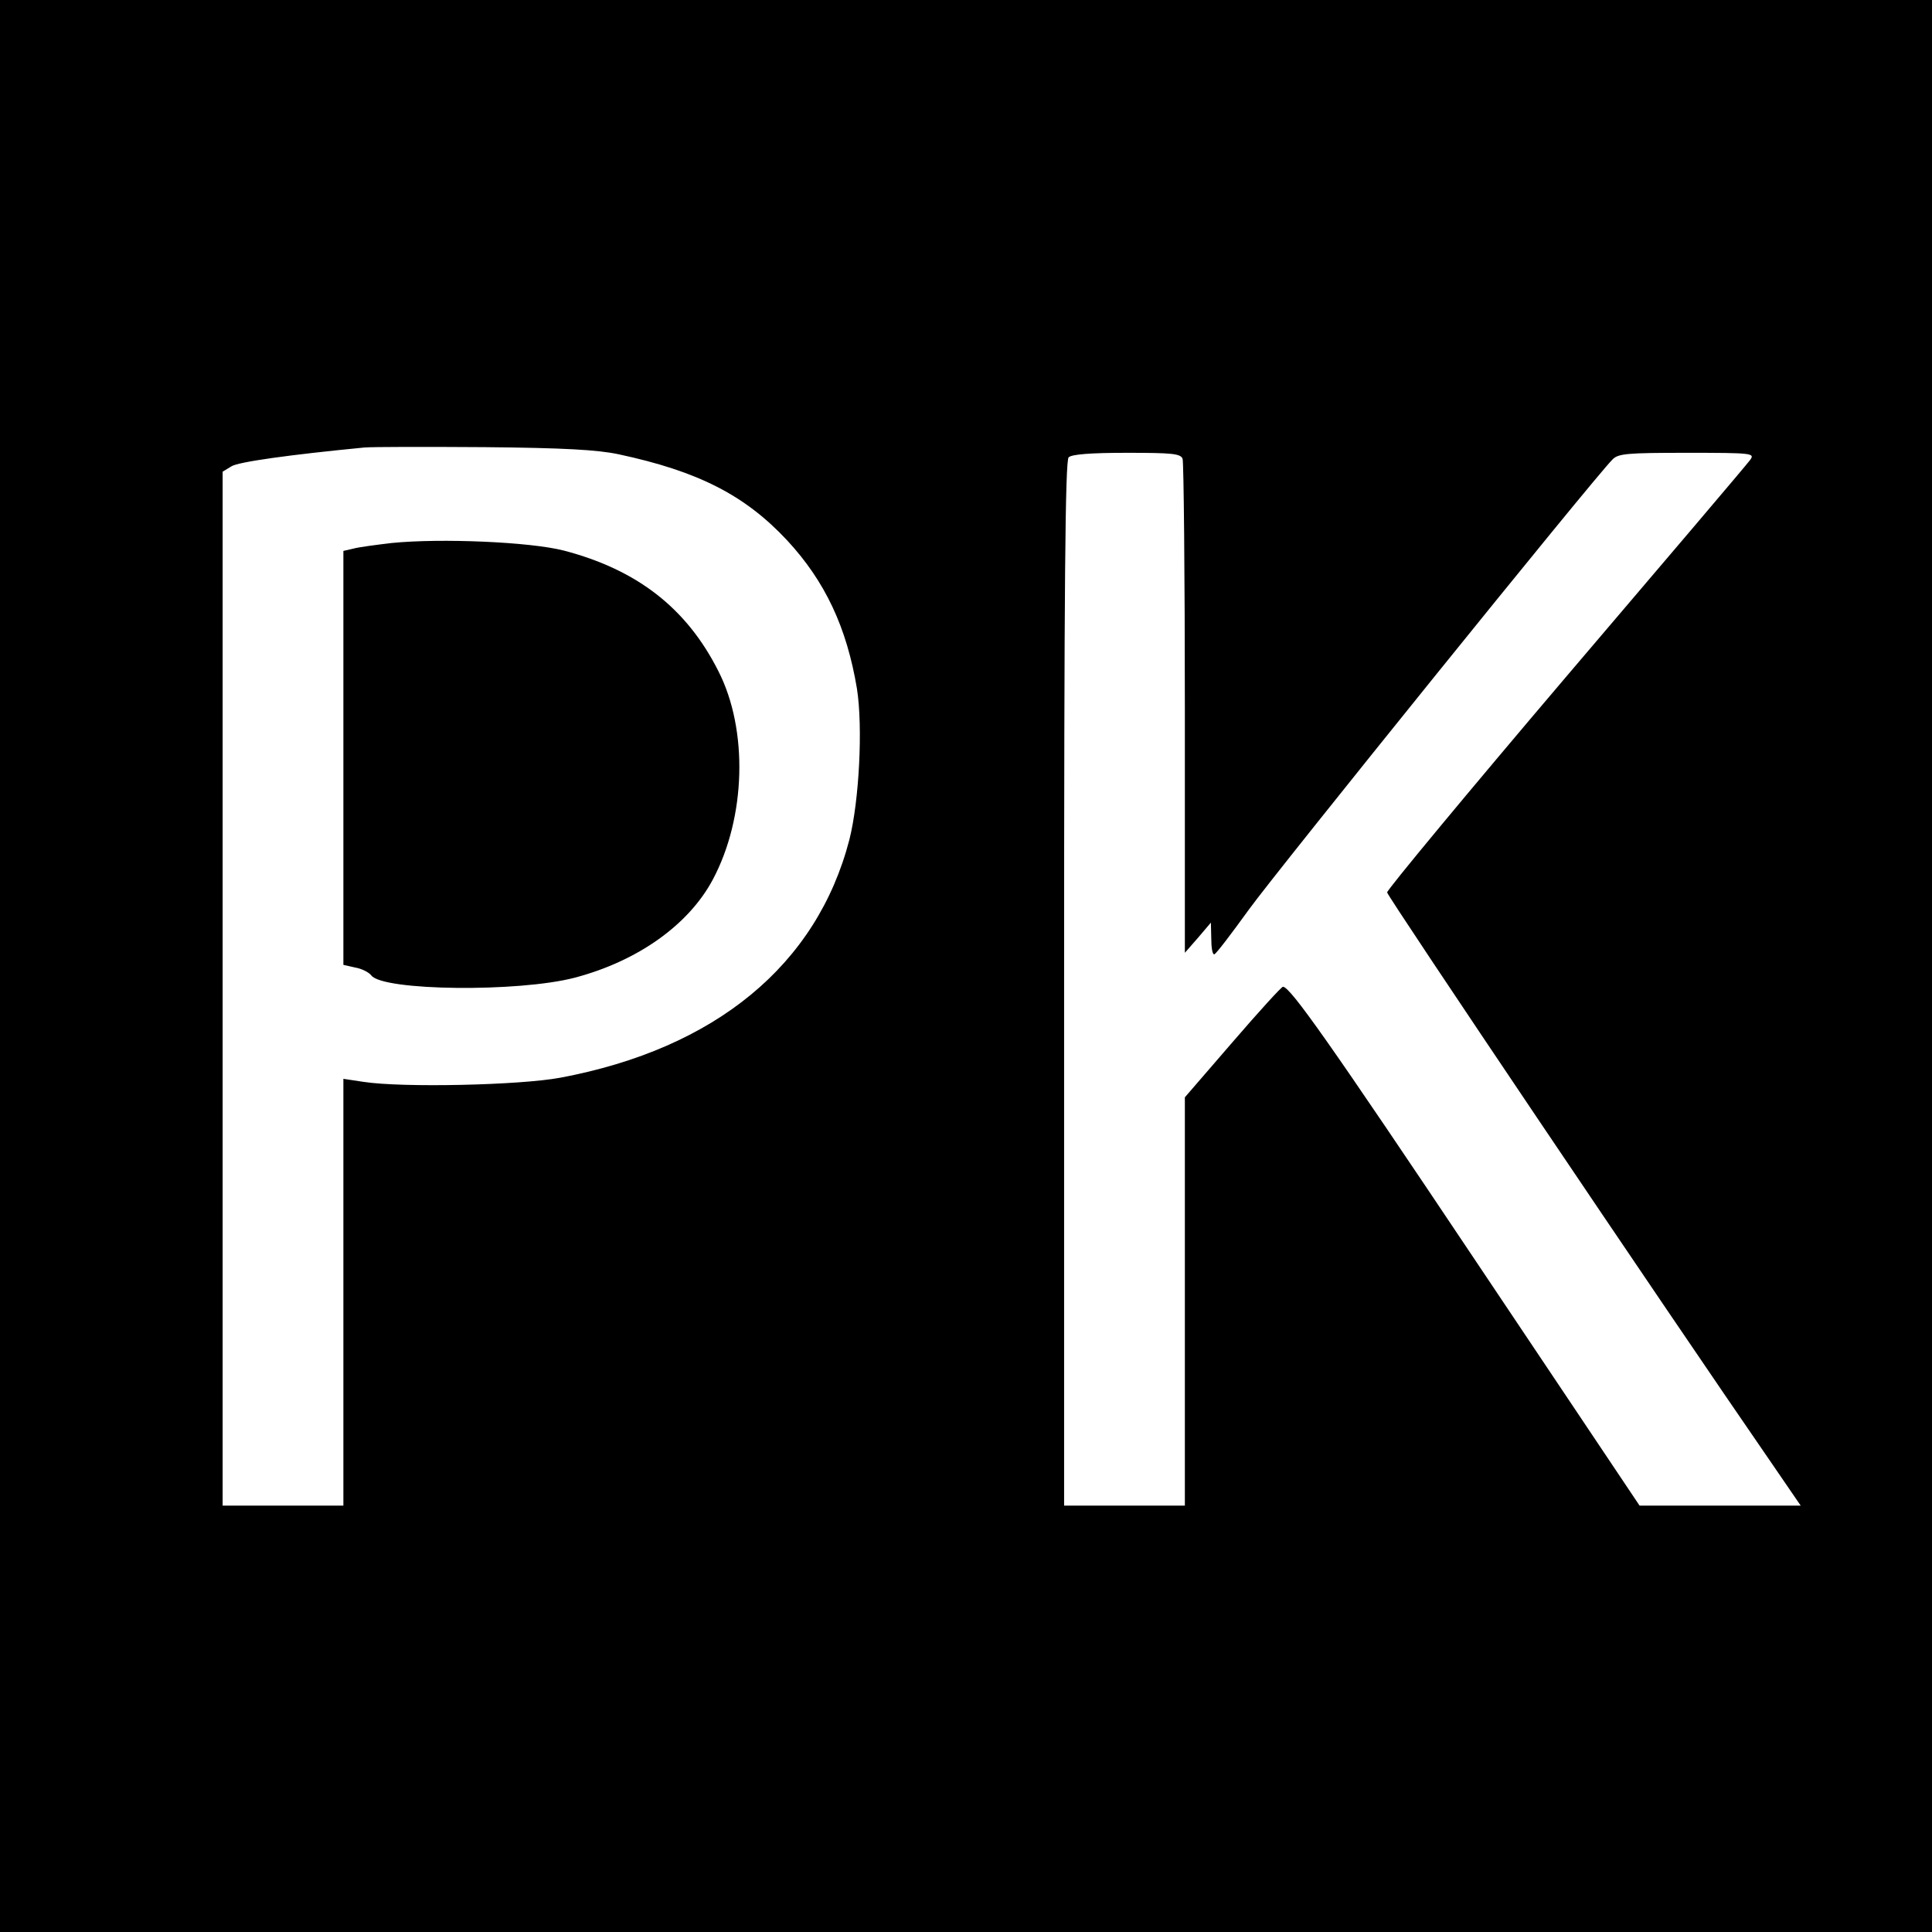 <?xml version="1.0" standalone="no"?>
<!DOCTYPE svg PUBLIC "-//W3C//DTD SVG 20010904//EN"
 "http://www.w3.org/TR/2001/REC-SVG-20010904/DTD/svg10.dtd">
<svg version="1.0" xmlns="http://www.w3.org/2000/svg"
 width="512pt" height="512pt" viewBox="0 0 512 512"
 preserveAspectRatio="xMidYMid meet">
<g transform="translate(0,512) scale(0.1,-0.1)"
fill="#000000" stroke="none">
<path d="M0 2560 l0 -2560 2560 0 2560 0 0 2560 0 2560 -2560 0 -2560 0 0
-2560z m1640 1356 c210 -45 334 -108 446 -228 101 -109 158 -231 185 -393 16
-102 6 -297 -20 -400 -86 -332 -355 -554 -766 -631 -107 -20 -418 -27 -522
-11 l-53 8 0 -566 0 -565 -160 0 -160 0 0 1370 0 1370 23 14 c18 12 156 31
352 50 22 2 166 2 320 1 210 -2 299 -7 355 -19z m1494 -12 c3 -9 6 -307 6
-662 l0 -647 35 40 34 40 1 -42 c0 -24 3 -43 8 -42 4 0 45 54 92 119 73 101
912 1141 963 1192 15 16 38 18 198 18 174 0 180 -1 167 -19 -7 -10 -227 -269
-488 -575 -261 -307 -474 -564 -474 -571 1 -11 733 -1098 1022 -1517 l74 -108
-214 0 -213 0 -430 642 c-392 586 -496 733 -515 733 -4 0 -64 -66 -133 -146
l-127 -147 0 -541 0 -541 -160 0 -160 0 0 1383 c0 1062 3 1386 12 1395 8 8 57
12 154 12 120 0 143 -2 148 -16z"/>
<path d="M1038 3681 c-42 -5 -88 -11 -102 -15 l-26 -6 0 -549 0 -548 31 -7
c18 -3 37 -13 43 -21 31 -41 390 -45 539 -6 167 44 302 140 366 260 88 165 94
397 15 552 -84 167 -215 269 -410 320 -90 23 -325 33 -456 20z"/>
</g>
</svg>
